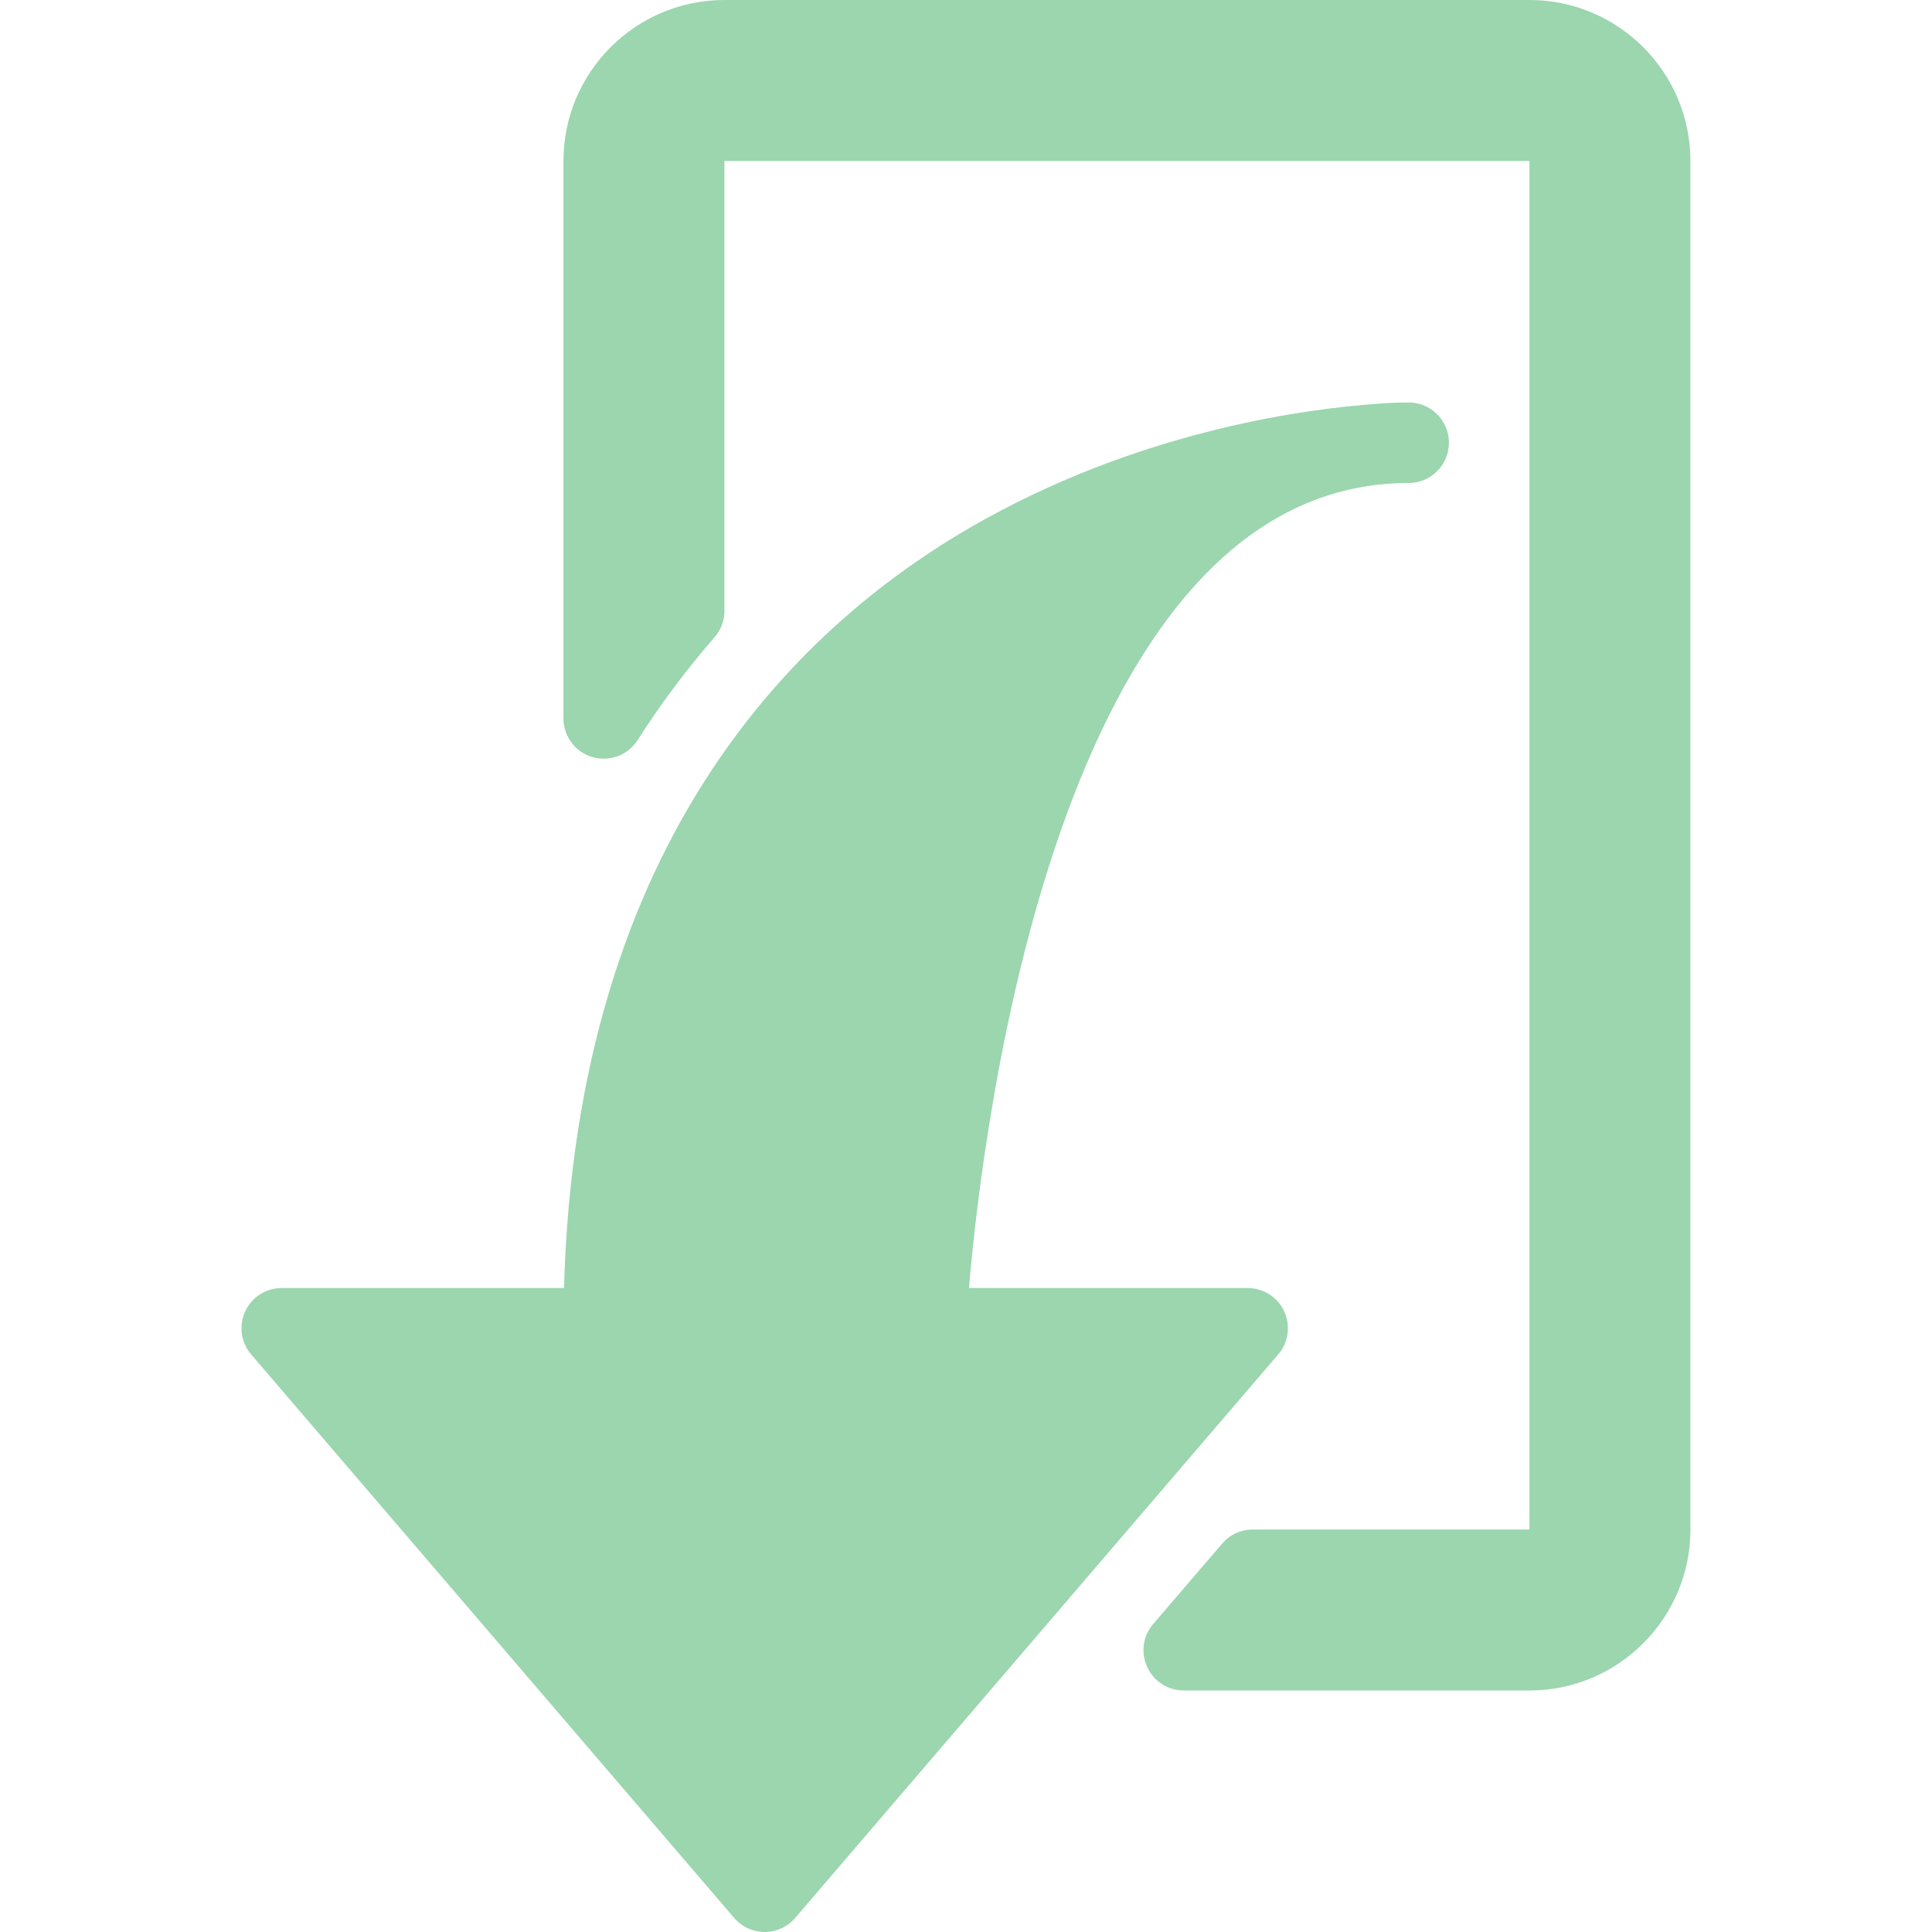 <svg width="25" height="25" viewBox="0 0 25 25" fill="none" xmlns="http://www.w3.org/2000/svg">
<g clip-path="url(#clip0)">
<path d="M9.5 24.818L3.25 17.526C3.118 17.373 3.088 17.156 3.172 16.97C3.257 16.785 3.442 16.667 3.645 16.667L7.298 16.667C7.46 10.847 10.341 8.04 12.769 6.705C14.879 5.544 16.968 5.284 17.826 5.225C17.957 5.214 18.091 5.208 18.227 5.208L18.229 5.208C18.229 5.208 18.229 5.208 18.23 5.208L18.23 5.208C18.231 5.208 18.231 5.208 18.231 5.208L18.232 5.208L18.233 5.208C18.233 5.208 18.233 5.208 18.234 5.208L18.234 5.208C18.235 5.208 18.235 5.208 18.235 5.208C18.236 5.208 18.236 5.208 18.236 5.208L18.237 5.208C18.238 5.208 18.238 5.208 18.239 5.208C18.239 5.208 18.239 5.208 18.24 5.208L18.241 5.208L18.242 5.208L18.242 5.208C18.243 5.208 18.243 5.208 18.244 5.208L18.245 5.209C18.245 5.209 18.245 5.209 18.246 5.209C18.247 5.209 18.247 5.209 18.247 5.209C18.248 5.209 18.248 5.209 18.249 5.209L18.25 5.209L18.252 5.209L18.252 5.209L18.254 5.209C18.254 5.209 18.255 5.209 18.255 5.209C18.255 5.209 18.256 5.209 18.257 5.209C18.257 5.209 18.257 5.209 18.258 5.209L18.259 5.209C18.259 5.209 18.26 5.209 18.26 5.209L18.262 5.209C18.262 5.209 18.263 5.209 18.264 5.209C18.265 5.209 18.265 5.21 18.265 5.21L18.267 5.21C18.267 5.21 18.268 5.21 18.268 5.21L18.27 5.21C18.271 5.21 18.272 5.21 18.272 5.21L18.274 5.21C18.274 5.21 18.275 5.21 18.275 5.21L18.276 5.21L18.277 5.21L18.277 5.21L18.278 5.211L18.279 5.211C18.279 5.211 18.28 5.211 18.28 5.211C18.28 5.211 18.28 5.211 18.28 5.211L18.282 5.211L18.282 5.211C18.283 5.211 18.283 5.211 18.283 5.211C18.283 5.211 18.284 5.211 18.284 5.211L18.285 5.211C18.285 5.211 18.285 5.211 18.285 5.211L18.286 5.211C18.288 5.212 18.288 5.212 18.288 5.212C18.288 5.212 18.289 5.212 18.289 5.212L18.29 5.212L18.291 5.212L18.291 5.212C18.292 5.212 18.292 5.212 18.292 5.212C18.293 5.212 18.294 5.212 18.294 5.212C18.551 5.245 18.749 5.464 18.749 5.729C18.749 6.016 18.517 6.249 18.229 6.25L18.229 6.25C18.202 6.25 18.138 6.25 18.039 6.255C13.708 6.482 12.725 14.484 12.538 16.667L16.145 16.667C16.348 16.667 16.533 16.785 16.618 16.97C16.702 17.155 16.673 17.372 16.54 17.526L10.29 24.818C10.191 24.933 10.047 25 9.895 25C9.743 25 9.599 24.933 9.5 24.818Z" fill="#9BD6AE"/>
<path d="M14.845 21.572C14.759 21.386 14.789 21.17 14.922 21.015L15.816 19.973C15.914 19.858 16.059 19.792 16.211 19.792L19.791 19.792L19.791 2.083L9.374 2.083L9.374 7.904C9.374 8.03 9.329 8.152 9.246 8.246C8.885 8.66 8.55 9.108 8.251 9.576C8.127 9.772 7.888 9.861 7.666 9.797C7.444 9.732 7.291 9.528 7.291 9.297L7.291 2.083C7.291 0.934 8.225 4.08407e-08 9.374 9.1064e-08L19.791 5.4639e-07C20.94 5.96614e-07 21.874 0.934 21.874 2.083L21.874 19.792C21.874 20.941 20.94 21.875 19.791 21.875L15.318 21.875C15.114 21.875 14.93 21.756 14.845 21.572Z" fill="#9BD6AE"/>
</g>
<defs>
<clipPath id="clip0">
<rect width="25" height="25" fill="white" transform="matrix(-4.37114e-08 1 1 4.37114e-08 0 0)"/>
</clipPath>
</defs>
</svg>
